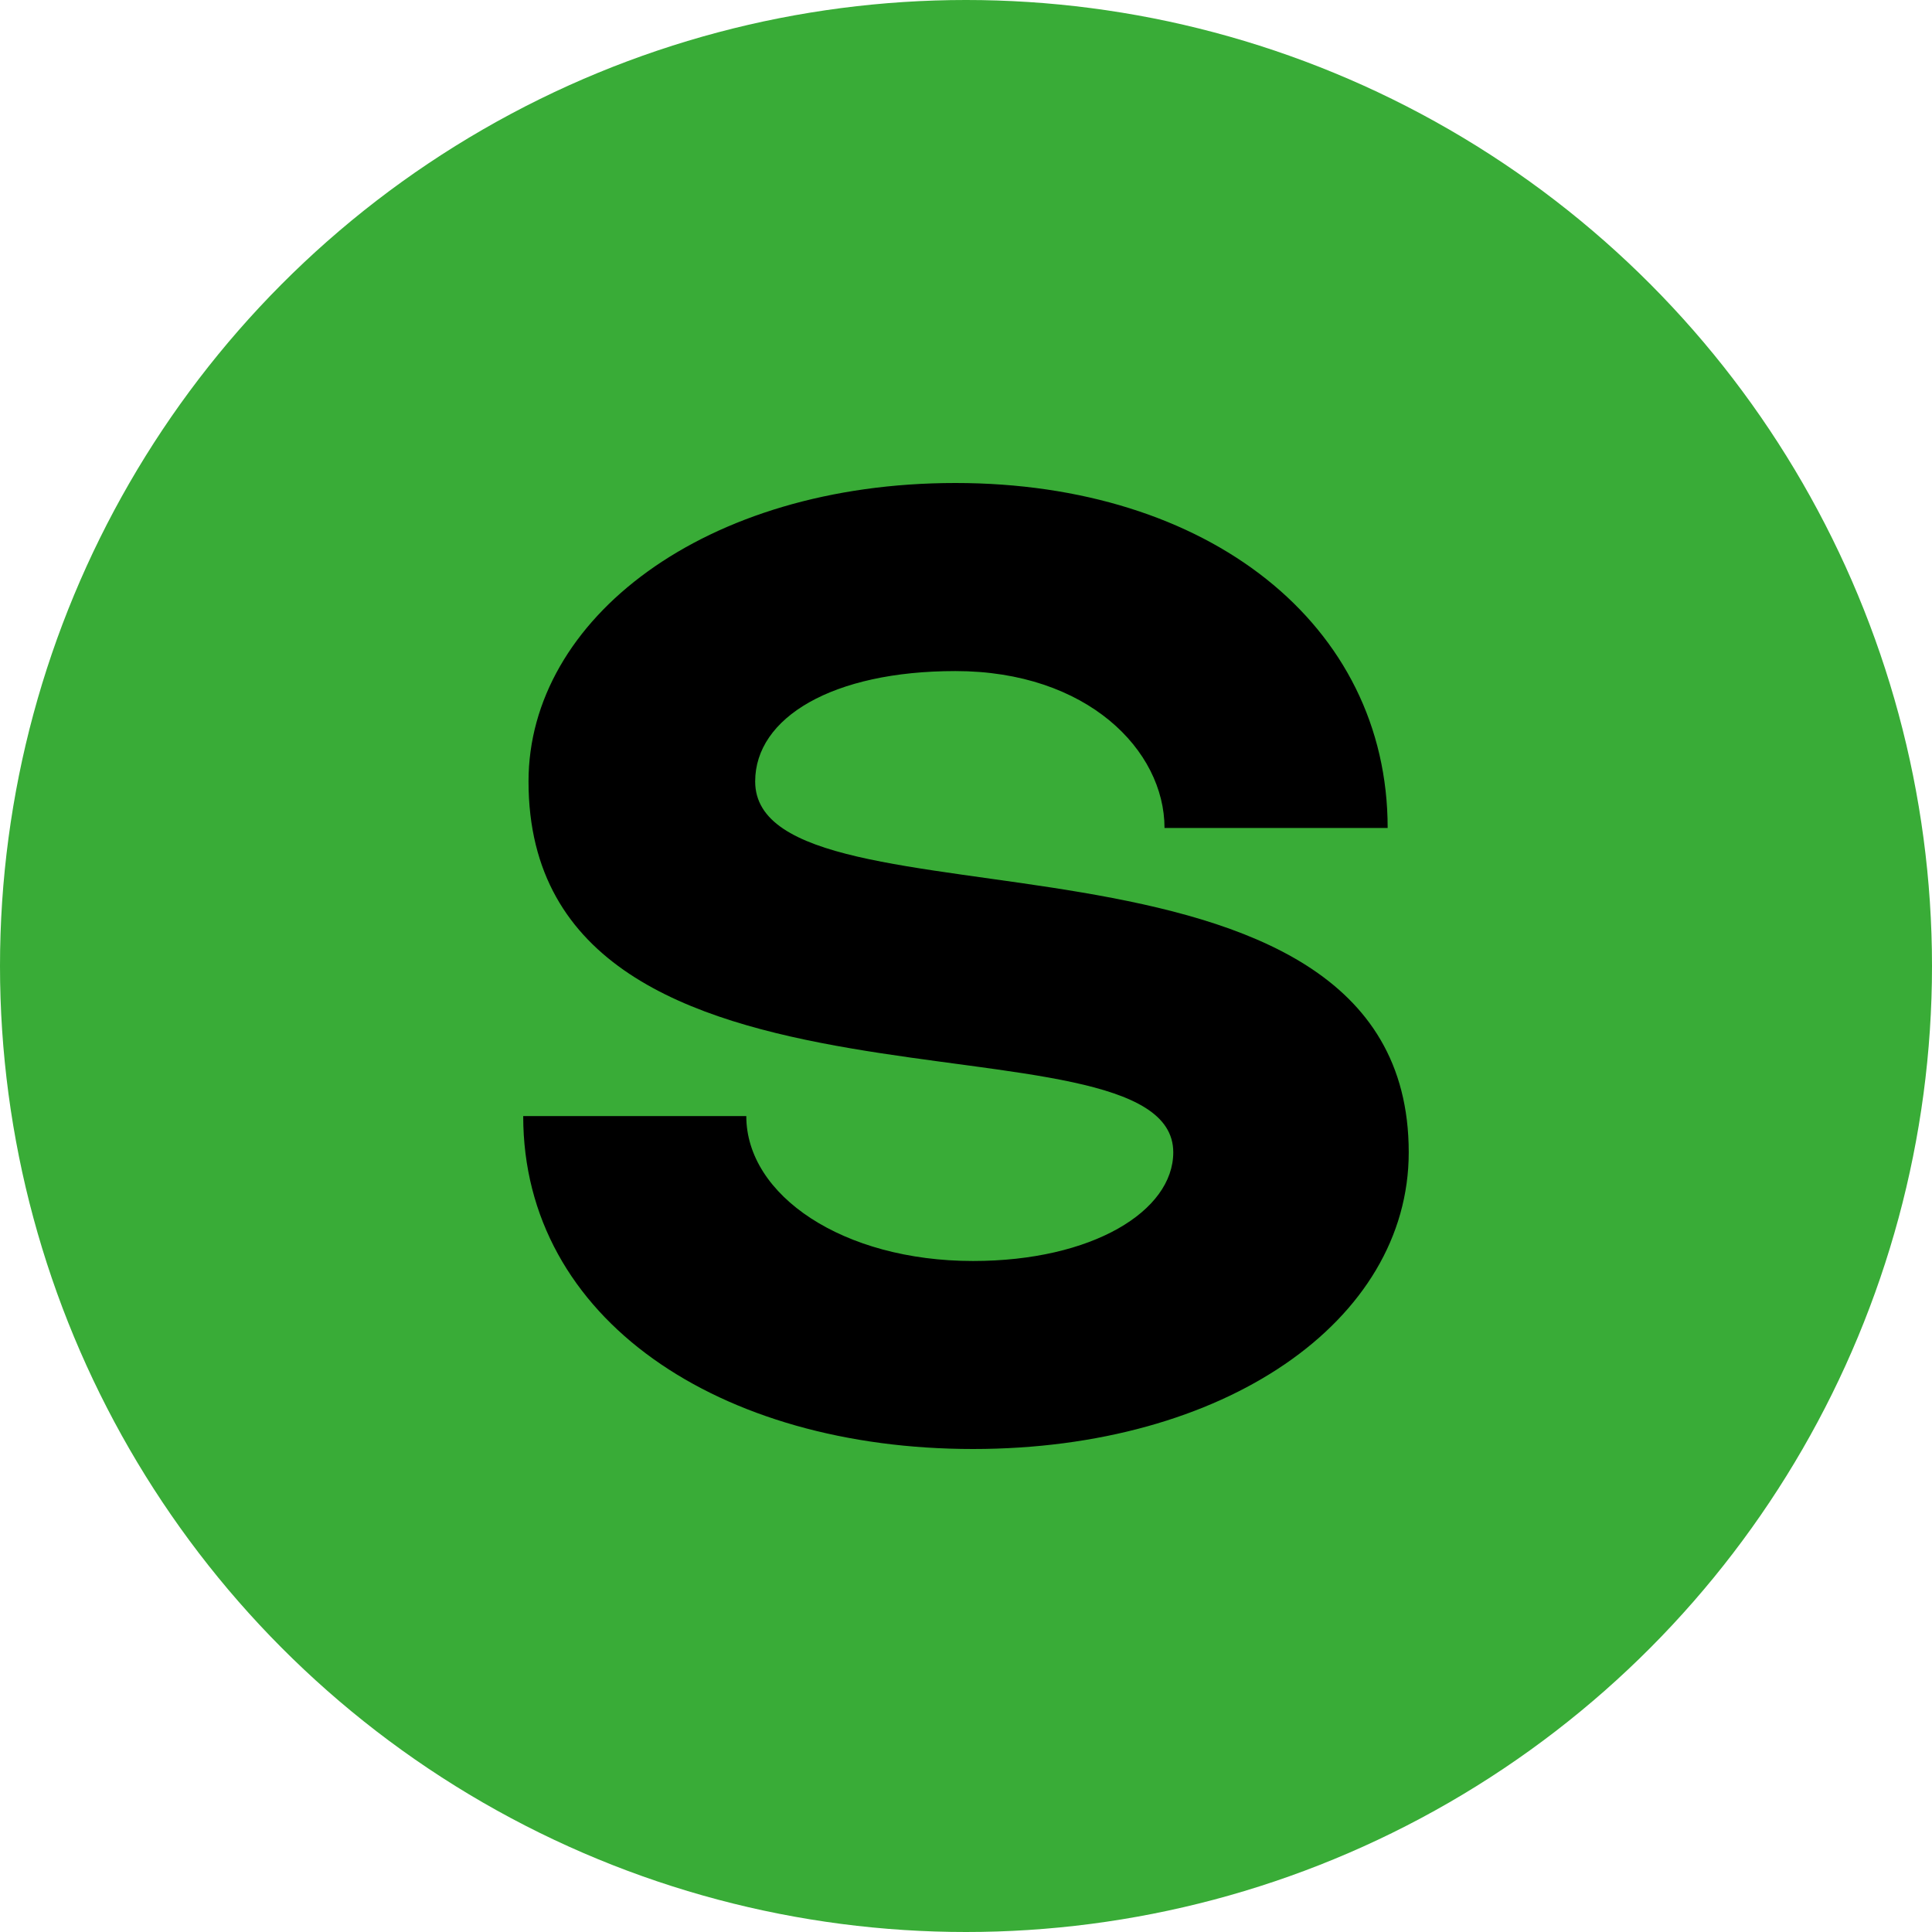 <svg width="32" height="32" viewBox="0 0 32 32" xmlns="http://www.w3.org/2000/svg">
<g>
<circle cx="16" cy="16" r="16" fill="#39AC37"/>
<path d="M12.508 12.943C12.508 11.886 13.789 11.115 15.825 11.115C18.008 11.115 19.288 12.428 19.288 13.714H22.984C22.984 10.343 20.016 8 15.825 8C11.664 8 8.754 10.258 8.754 12.943C8.754 19.058 19.433 16.571 19.433 19.086C19.433 20.058 18.095 20.886 16.116 20.886C13.963 20.886 12.361 19.8 12.361 18.486H8.666C8.666 21.857 11.925 24 16.116 24C20.277 24 23.333 21.886 23.333 19.086C23.333 13.143 12.508 15.6 12.508 12.943Z"/>
</g>
</svg>